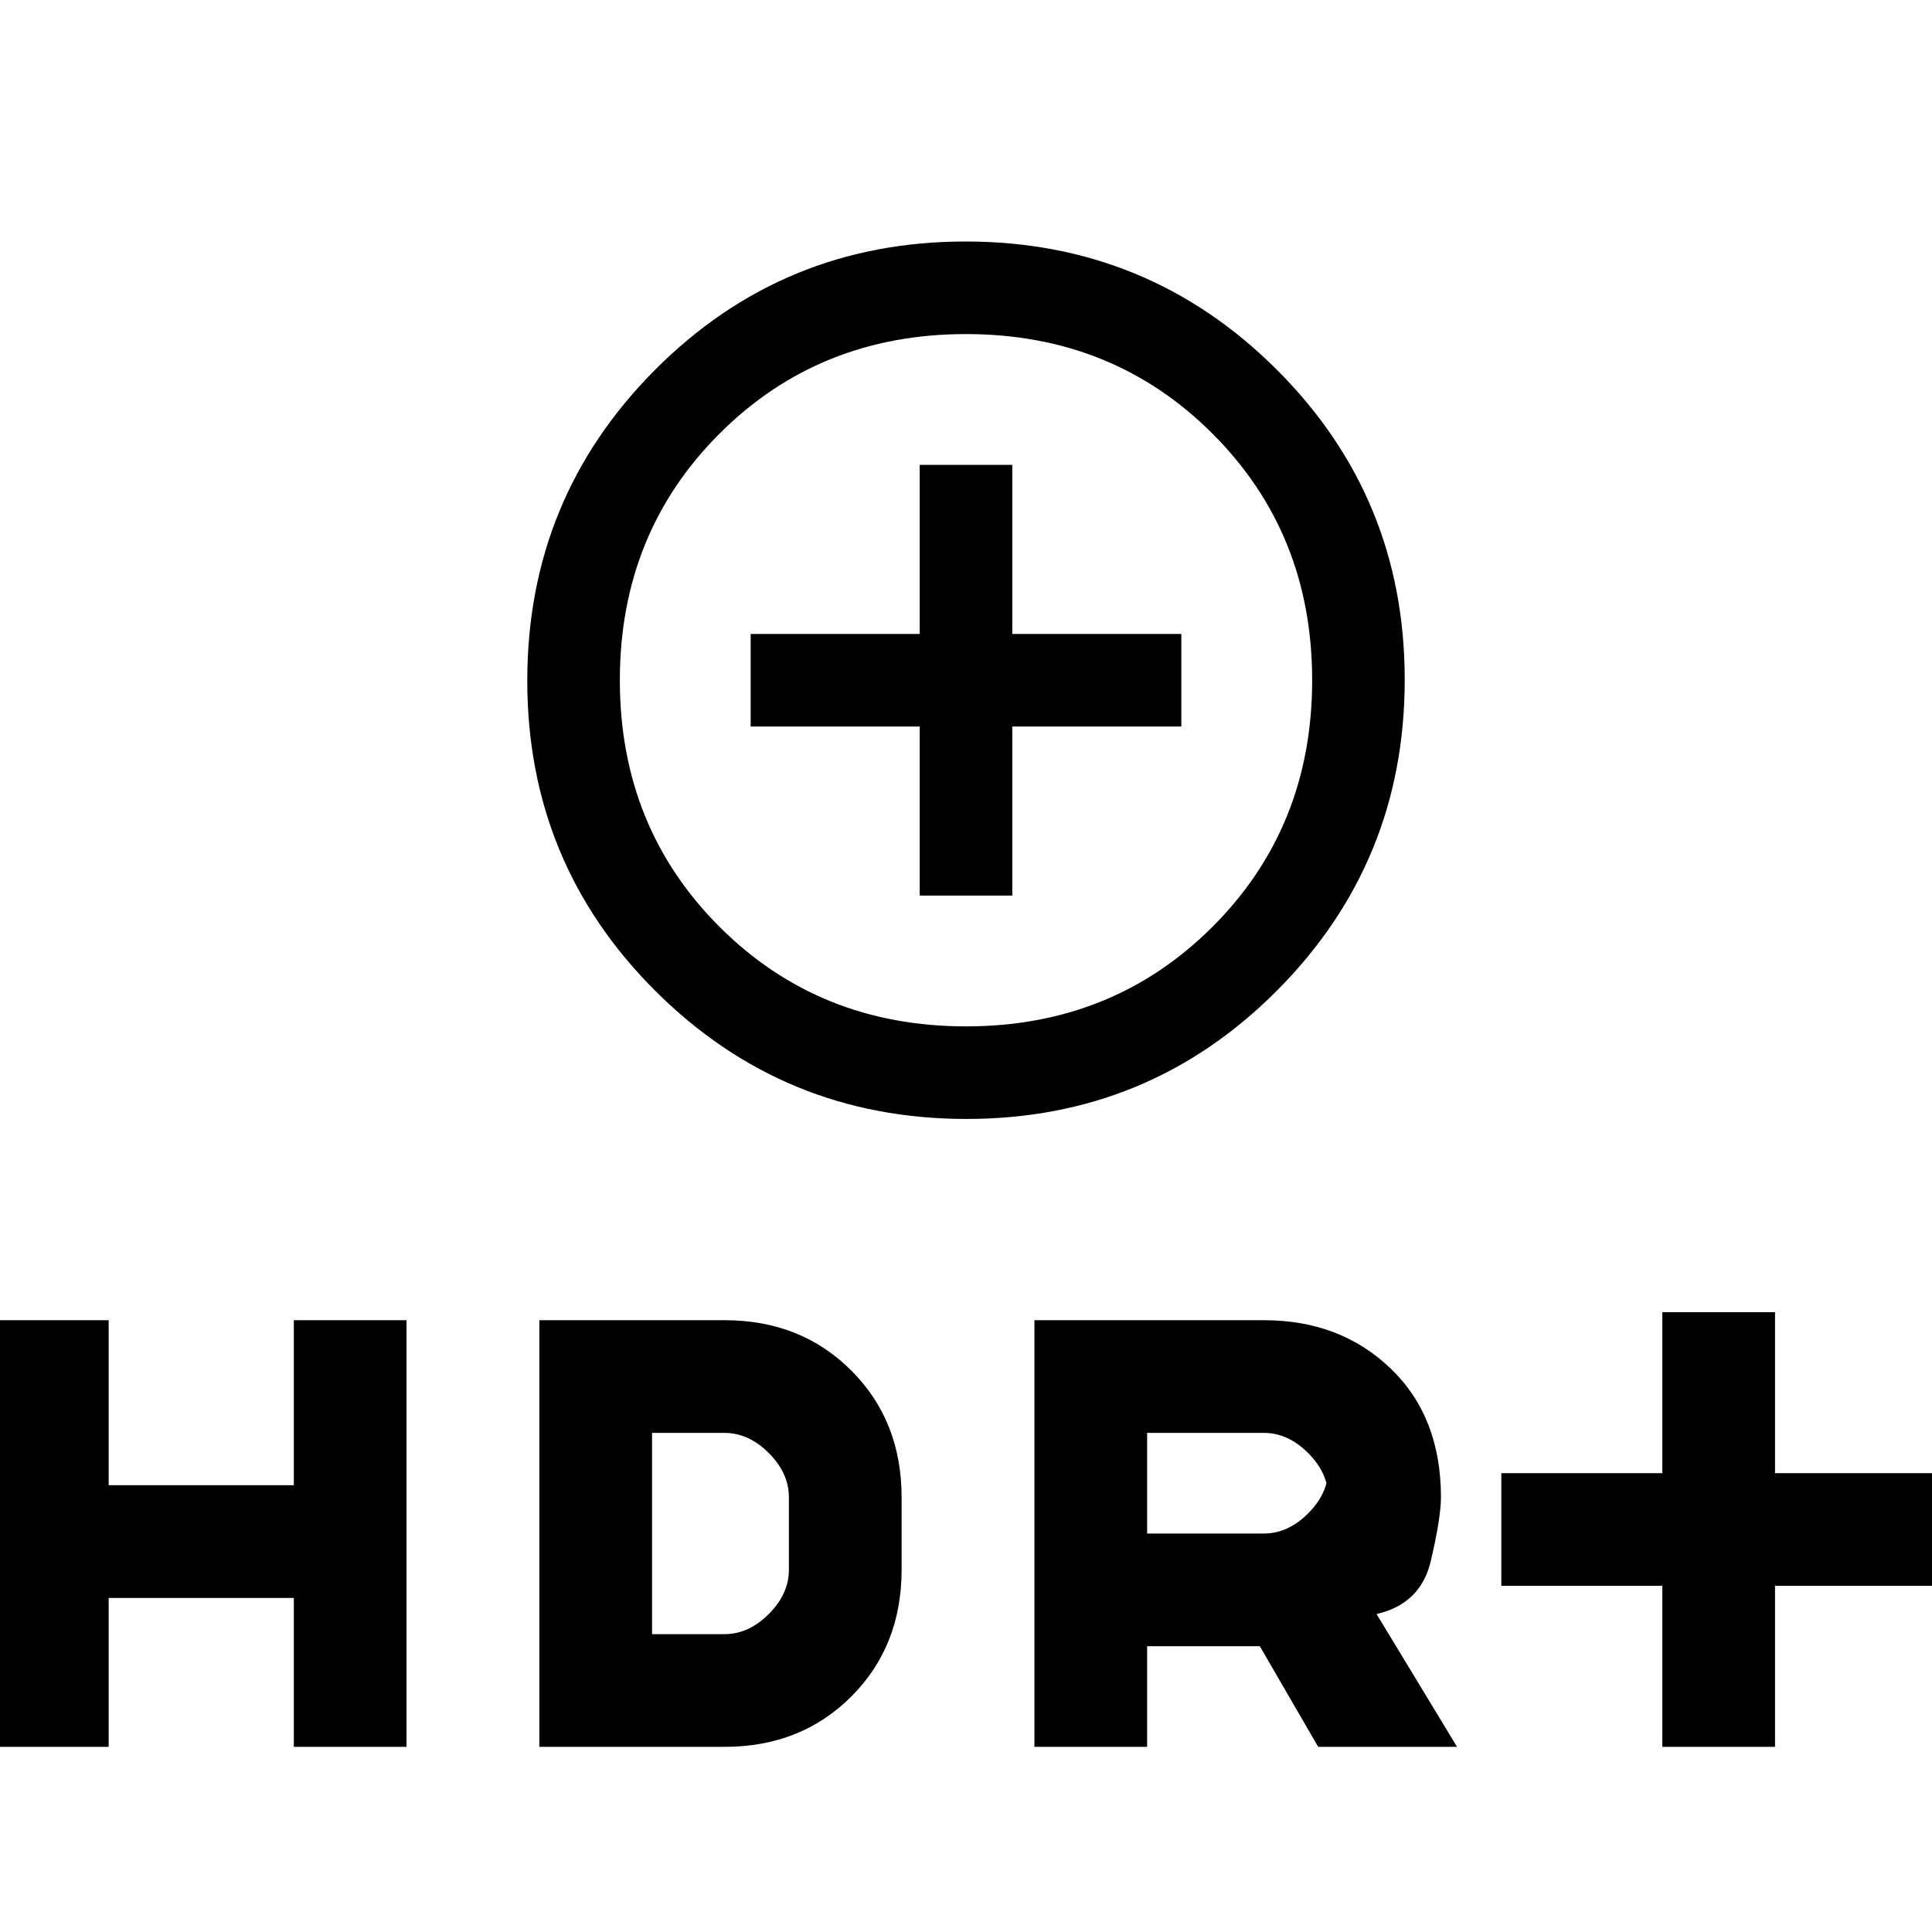 <svg xmlns="http://www.w3.org/2000/svg" height="20" viewBox="0 -960 960 960" width="20"><path d="M480.24-404q-90.74 0-154.49-63.51Q262-531.03 262-621.76q0-90.74 63.51-154.49Q389.03-840 479.76-840q90.74 0 154.49 63.51Q698-712.97 698-622.24q0 90.74-63.51 154.49Q570.97-404 480.24-404Zm-.24-46q73 0 122.5-49.5T652-622q0-73-49.5-122.5T480-794q-73 0-122.5 49.5T308-622q0 73 49.5 122.5T480-450Zm-23-65h46v-84h84v-46h-84v-84h-46v84h-84v46h84v84Zm23-119ZM826-92v-80h-80v-56h80v-80h56v80h80v56h-80v80h-56Zm-312 0v-212h114q38 0 63 24t25 64q0 10-5 31.5T684-158l40 66h-69l-29-50h-56v50h-56Zm56-106h58q12 0 22-10t10-22v14q0-12-10-22t-22-10h-58v50ZM-2-92v-212h56v82h92v-82h56v212h-56v-74H54v74H-2Zm270 0v-212h92q38 0 63 25t25 63v36q0 38-25 63t-63 25h-92Zm56-56h36q12 0 22-10t10-22v-36q0-12-10-22t-22-10h-36v100Z"/></svg>